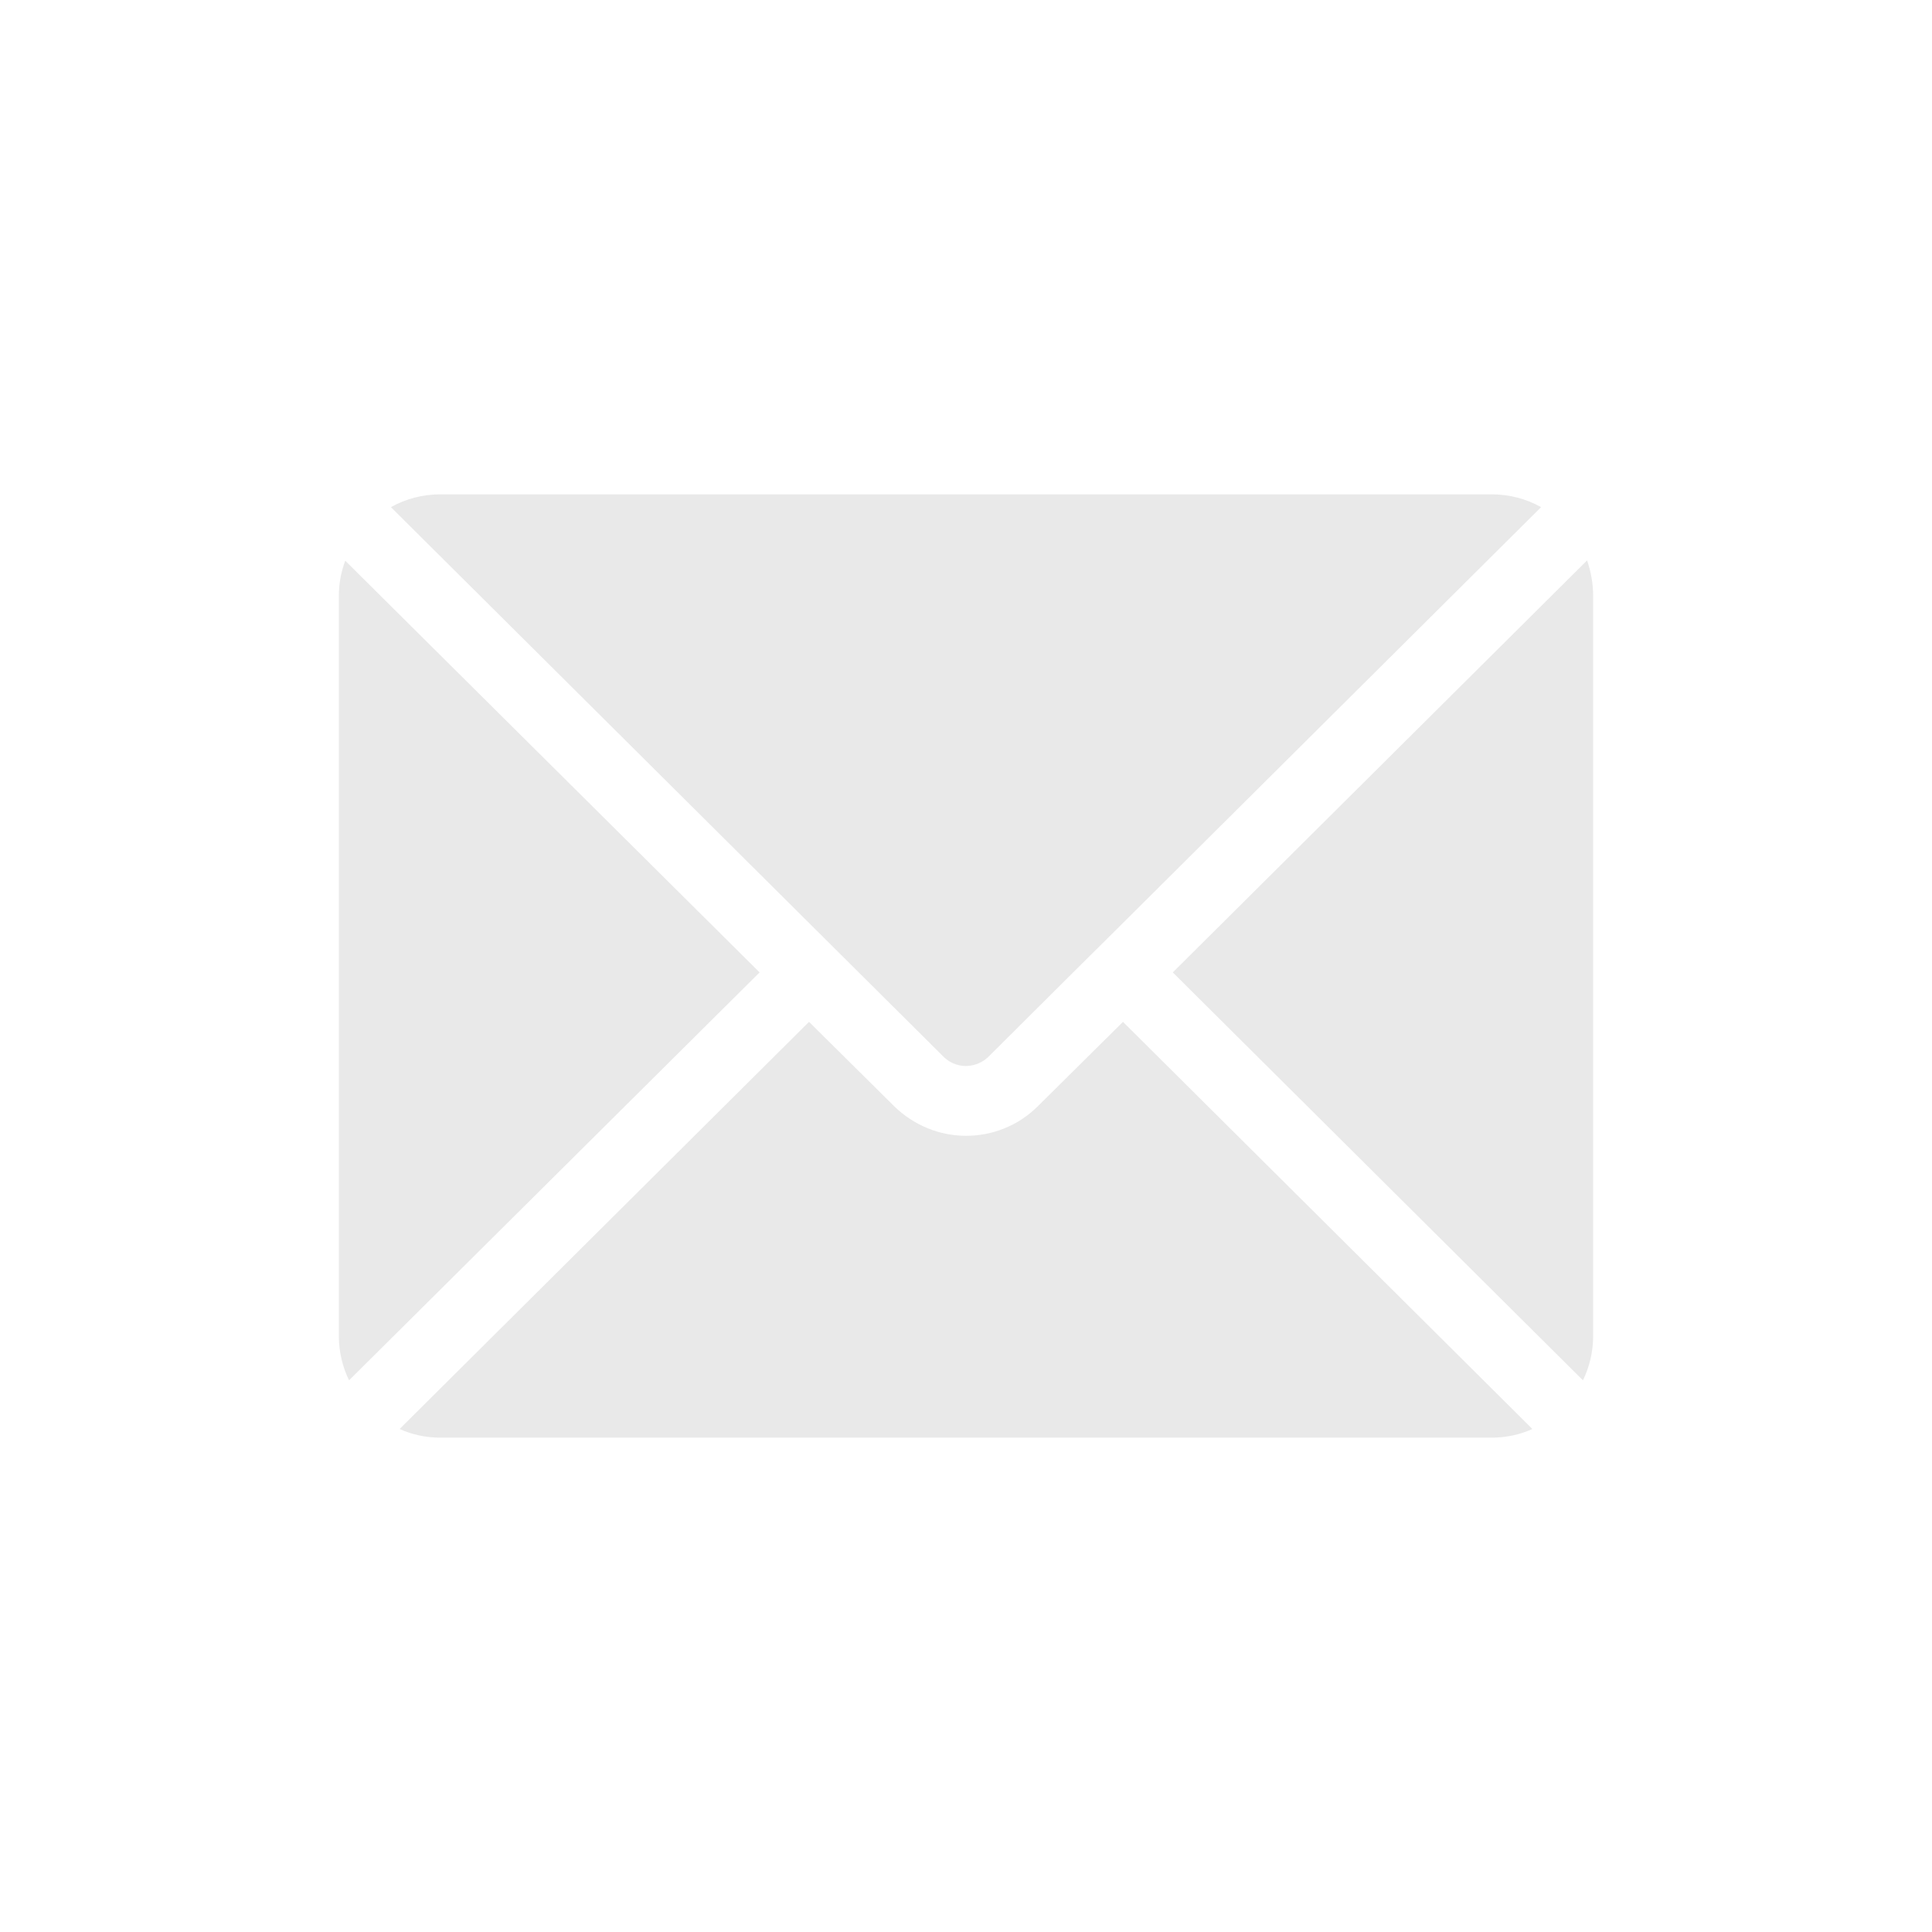 <?xml version="1.0" ?><svg id="Layer_1" style="enable-background:new 0 0 512 512;" version="1.1" viewBox="0 0 512 512" xml:space="preserve" xmlns="http://www.w3.org/2000/svg" xmlns:xlink="http://www.w3.org/1999/xlink"><style type="text/css">
	.st0{fill:#e9e9e9;}
</style><g><path class="st0" d="M214.4,244.6L103.6,134.4c3.9-2.2,8.4-3.4,13.2-3.4h278.4c4.8,0,9.3,1.2,13.2,3.4L297.6,244.6l-13.2,13.1   L262,280c-2.1,2.1-4.7,2.5-6,2.5s-3.8-0.3-6-2.5L214.4,244.6z"/><path class="st0" d="M201.3,257.7L92.5,365.8c-1.7-3.5-2.7-7.5-2.7-11.7V157.9c0-3.3,0.6-6.4,1.7-9.3L201.3,257.7z"/><path class="st0" d="M297.6,270.8l108.5,107.9c-3.3,1.5-7,2.3-10.9,2.3H116.8c-3.9,0-7.6-0.8-10.9-2.3l108.5-107.9l22.5,22.3   c5.3,5.2,12.2,7.9,19.1,7.9s13.8-2.6,19.1-7.9L297.6,270.8z"/><path class="st0" d="M422.2,157.9v196.2c0,4.2-1,8.2-2.7,11.7L310.8,257.7l109.8-109.2C421.6,151.5,422.2,154.6,422.2,157.9z"/></g></svg>